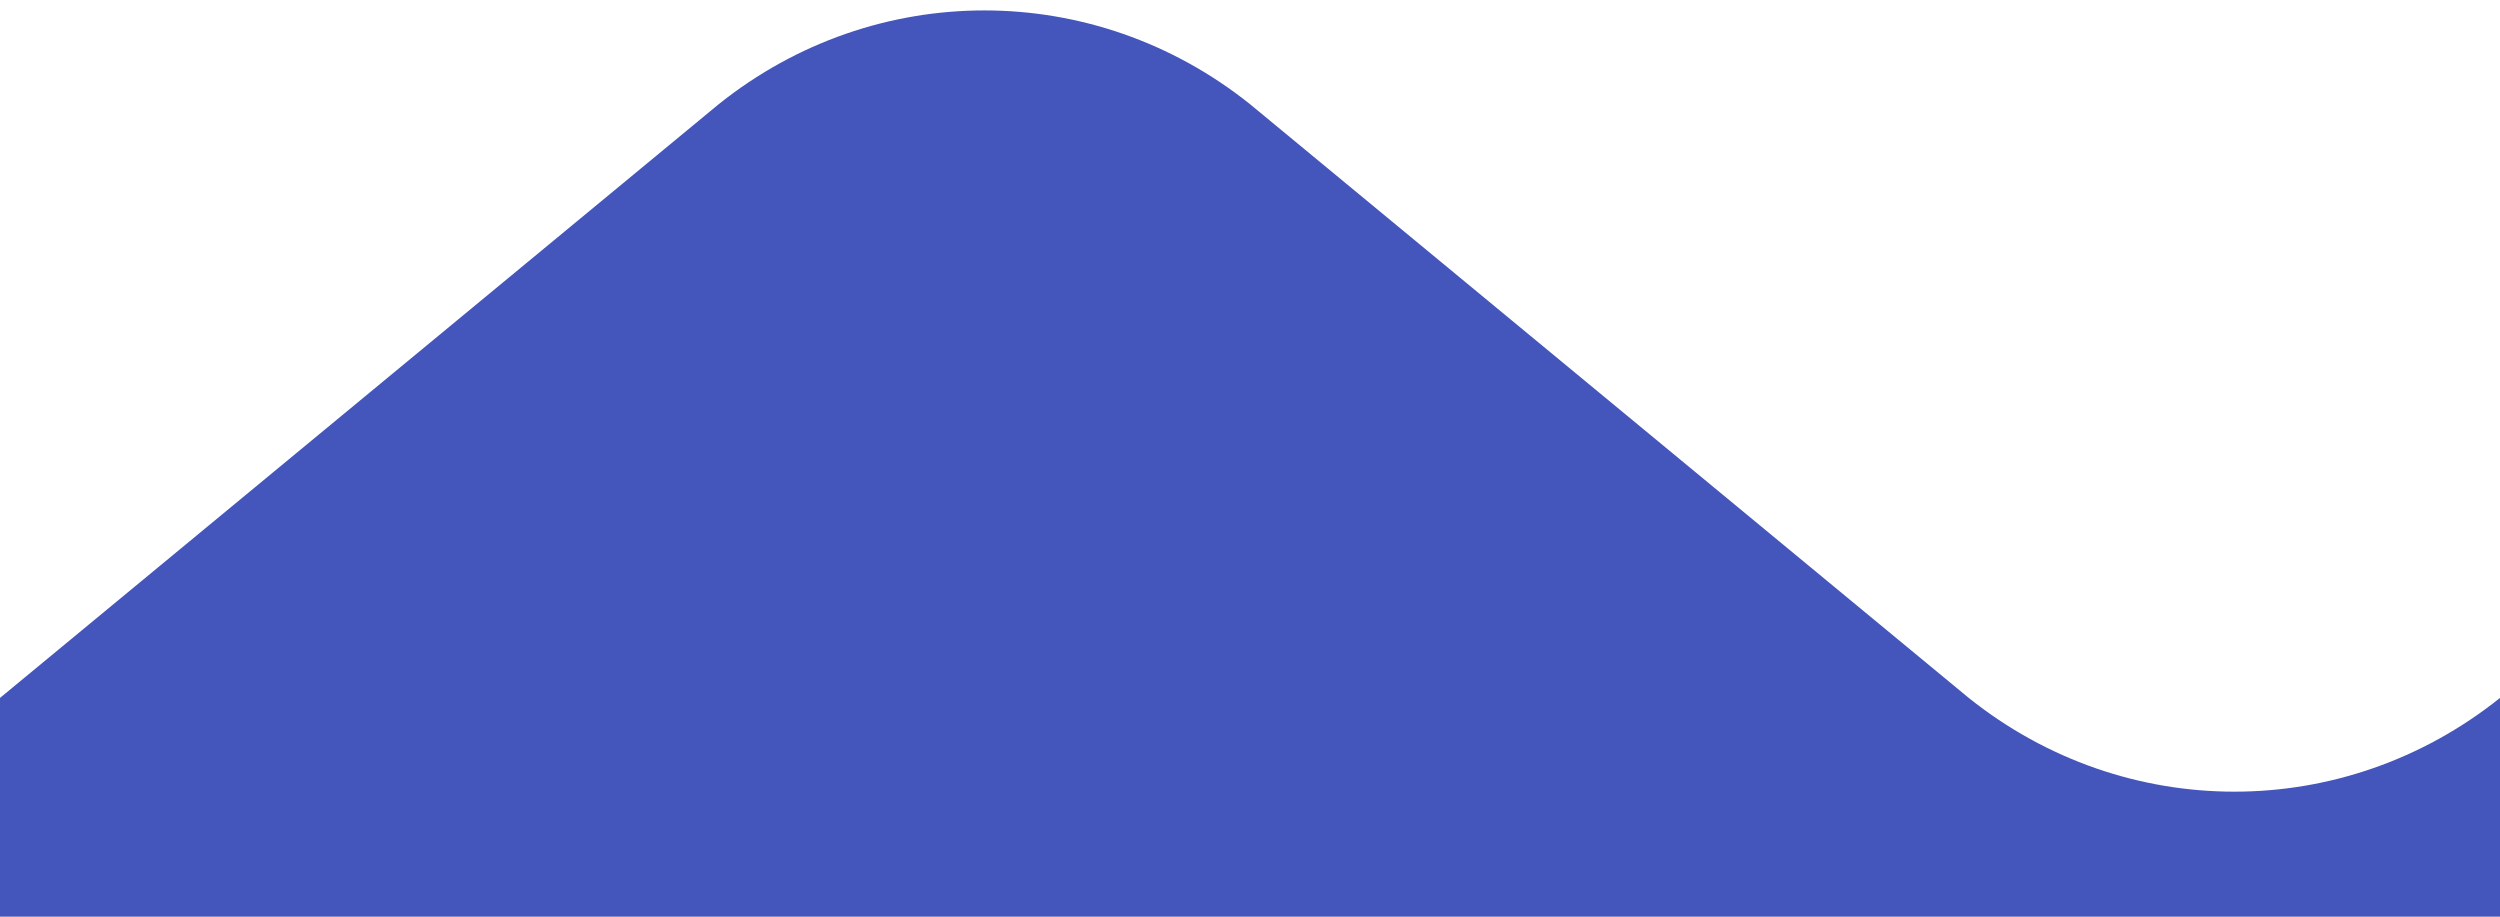 <?xml version="1.0" encoding="utf-8"?>
<!-- Generator: Adobe Illustrator 22.1.0, SVG Export Plug-In . SVG Version: 6.00 Build 0)  -->
<svg version="1.1" id="Layer_1" xmlns="http://www.w3.org/2000/svg" xmlns:xlink="http://www.w3.org/1999/xlink" x="0px" y="0px"
	 viewBox="0 0 24 8.8" style="enable-background:new 0 0 24 8.8;" xml:space="preserve">
<g>
	<g id="linezz" transform="translate(-908, -2)">
		<path class="st0" style="fill: #4455bb;" d="M908,8.7l6.9-5.7c1.5-1.2,3.6-1.2,5.1,0l6.9,5.7c1.5,1.2,3.6,1.2,5.1,0v2.1h-24V8.7z"/>
	</g>
</g>
</svg>

